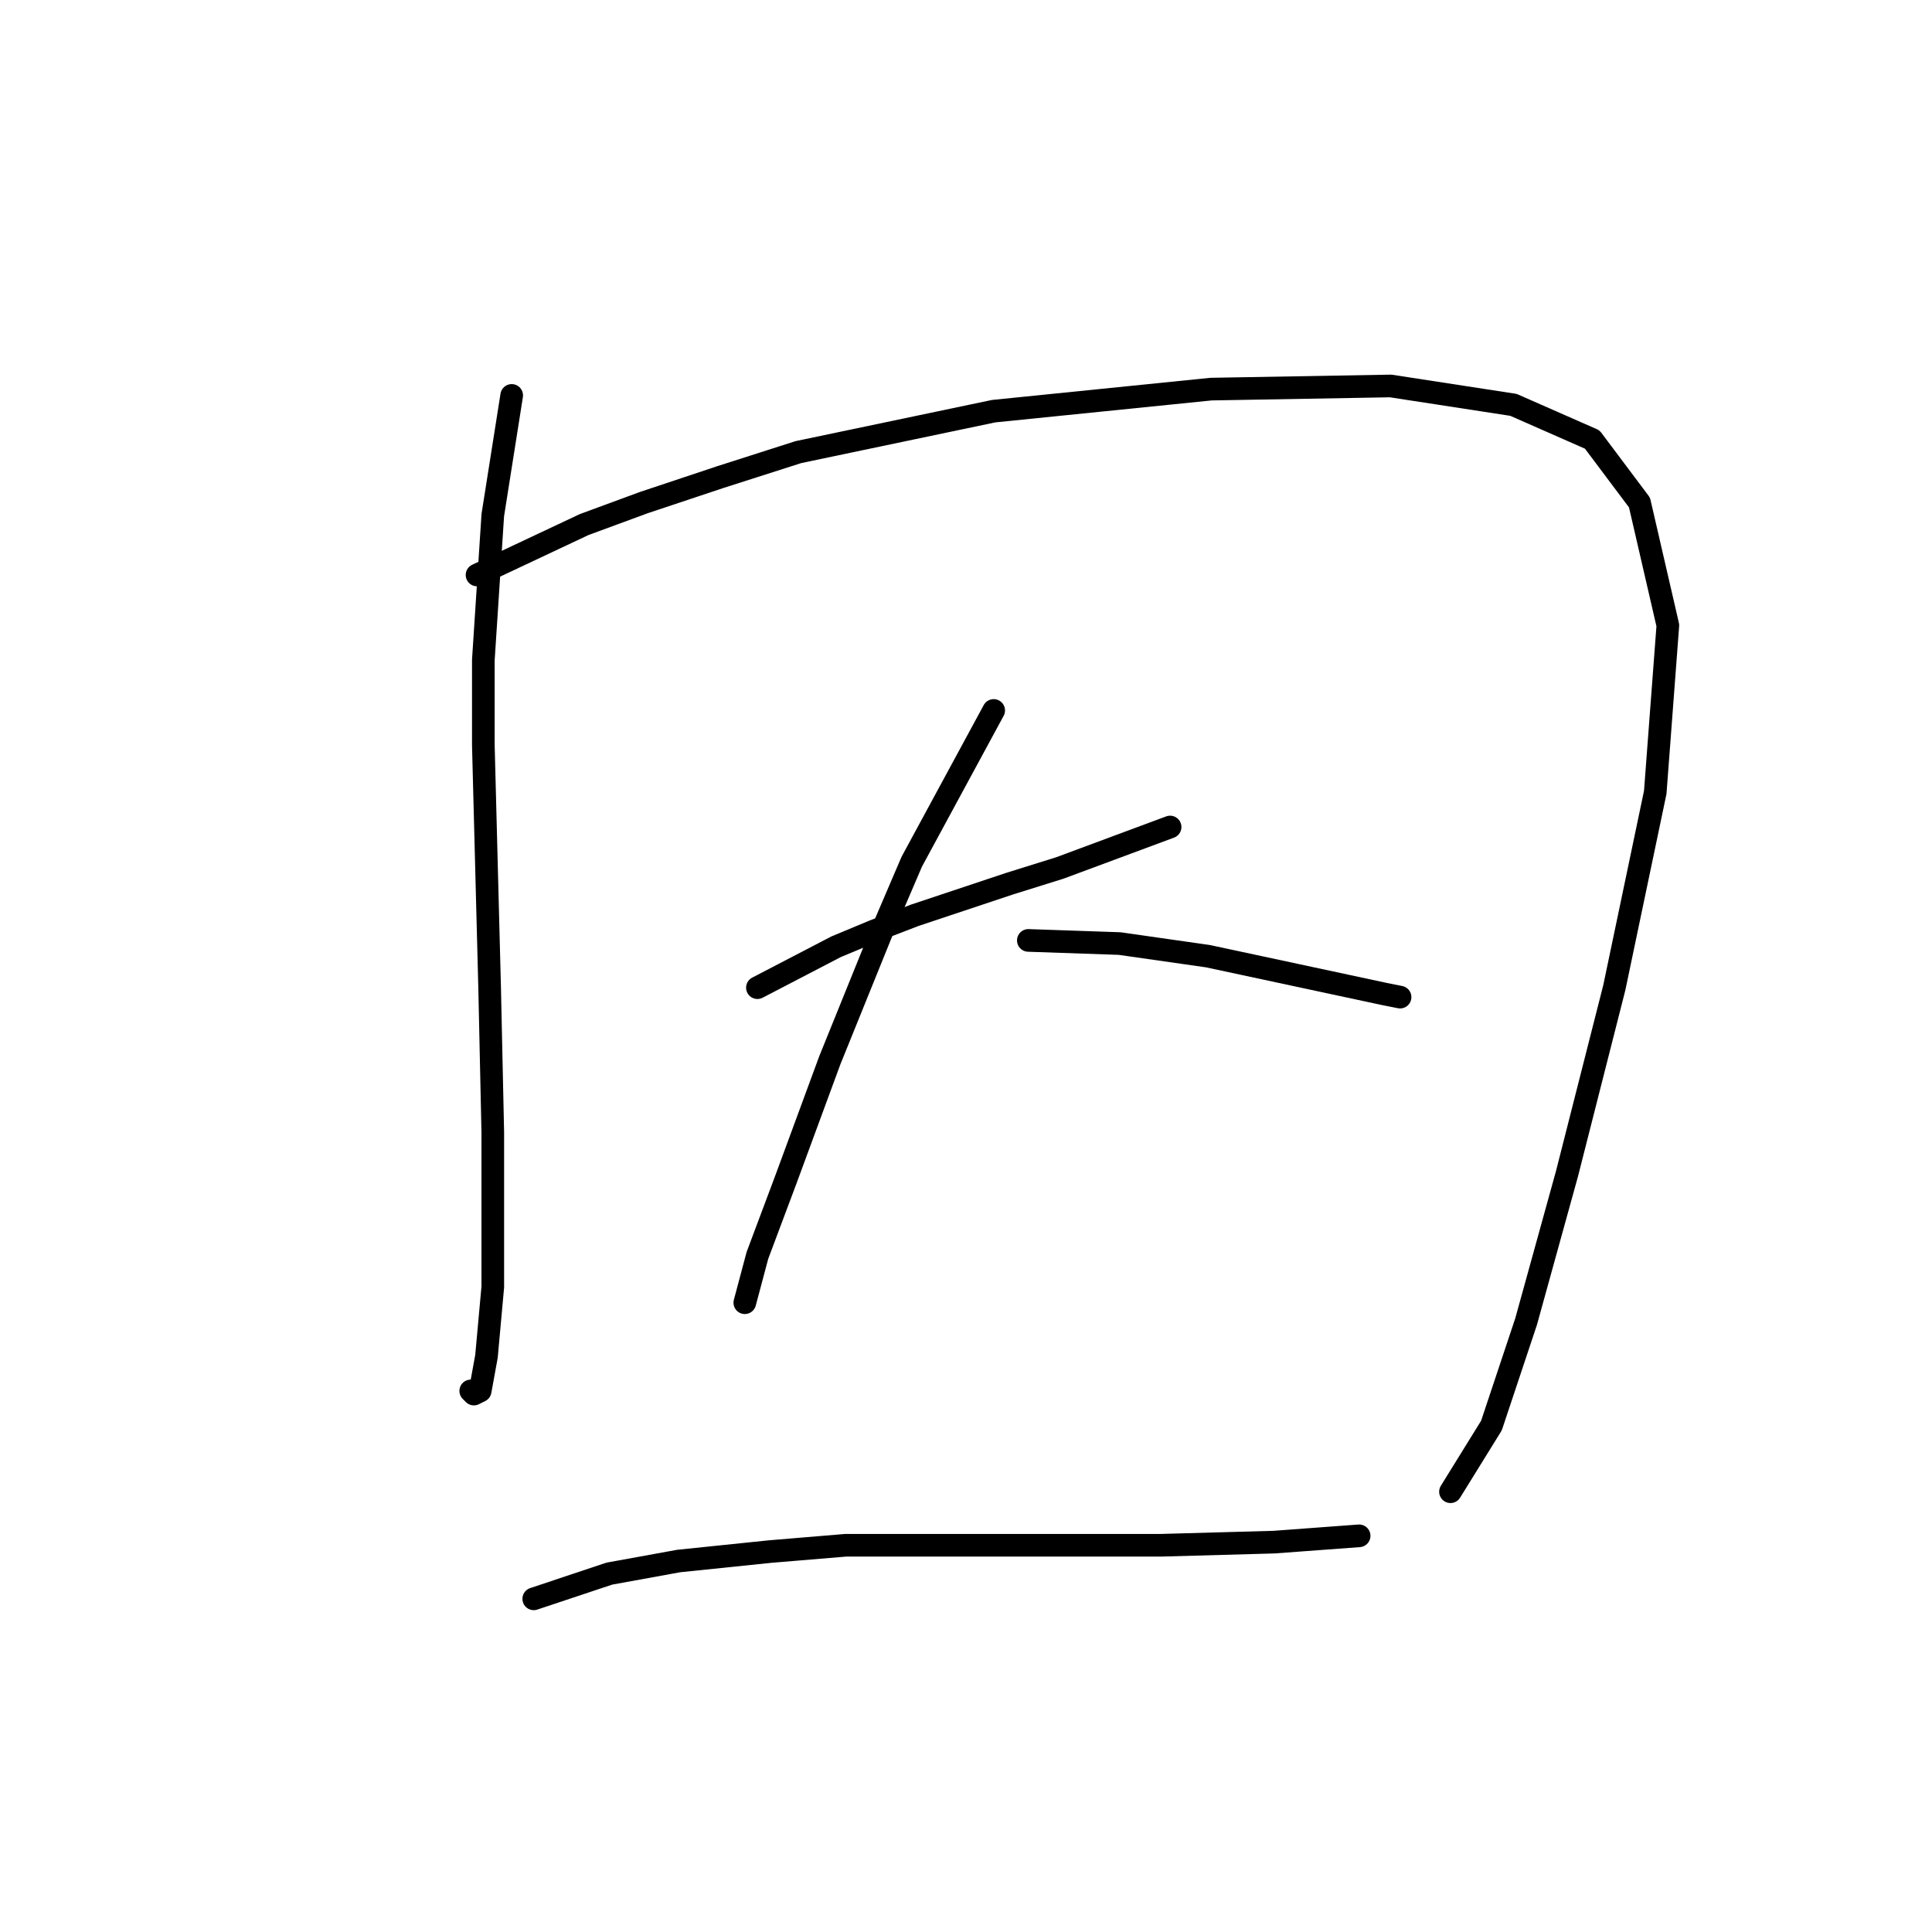 <?xml version="1.0" standalone="no"?>
    <svg width="256" height="256" xmlns="http://www.w3.org/2000/svg" version="1.1">
    <polyline stroke="black" stroke-width="3" stroke-linecap="round" fill="transparent" stroke-linejoin="round" points="67.802 52.395 65.297 68.257 64.045 87.459 64.045 98.73 64.879 130.872 65.297 150.074 65.297 164.684 65.297 170.528 64.462 179.711 63.627 184.303 62.792 184.721 62.375 184.303 62.375 184.303 " />
        <polyline stroke="black" stroke-width="3" stroke-linecap="round" fill="transparent" stroke-linejoin="round" points="63.21 76.188 77.402 69.509 85.334 66.587 95.352 63.248 105.788 59.908 131.669 54.482 160.471 51.56 184.265 51.142 200.545 53.647 210.981 58.239 217.242 66.587 220.999 82.867 219.329 104.991 213.903 130.872 207.641 155.5 202.215 175.12 197.623 188.895 192.196 197.661 192.196 197.661 " />
        <polyline stroke="black" stroke-width="3" stroke-linecap="round" fill="transparent" stroke-linejoin="round" points="100.361 130.872 110.797 125.445 115.806 123.358 121.233 121.271 133.756 117.097 140.435 115.01 155.045 109.583 155.045 109.583 " />
        <polyline stroke="black" stroke-width="3" stroke-linecap="round" fill="transparent" stroke-linejoin="round" points="131.669 94.138 120.815 114.175 117.058 122.941 109.962 140.473 104.118 156.335 100.361 166.354 98.691 172.615 98.691 172.615 " />
        <polyline stroke="black" stroke-width="3" stroke-linecap="round" fill="transparent" stroke-linejoin="round" points="136.26 124.61 148.366 125.028 160.054 126.698 165.898 127.95 171.742 129.202 183.43 131.707 185.517 132.124 185.517 132.124 " />
        <polyline stroke="black" stroke-width="3" stroke-linecap="round" fill="transparent" stroke-linejoin="round" points="70.724 211.854 80.742 208.514 89.925 206.844 102.031 205.592 112.049 204.757 137.93 204.757 153.792 204.757 168.82 204.34 180.091 203.505 180.091 203.505 " />
        </svg>